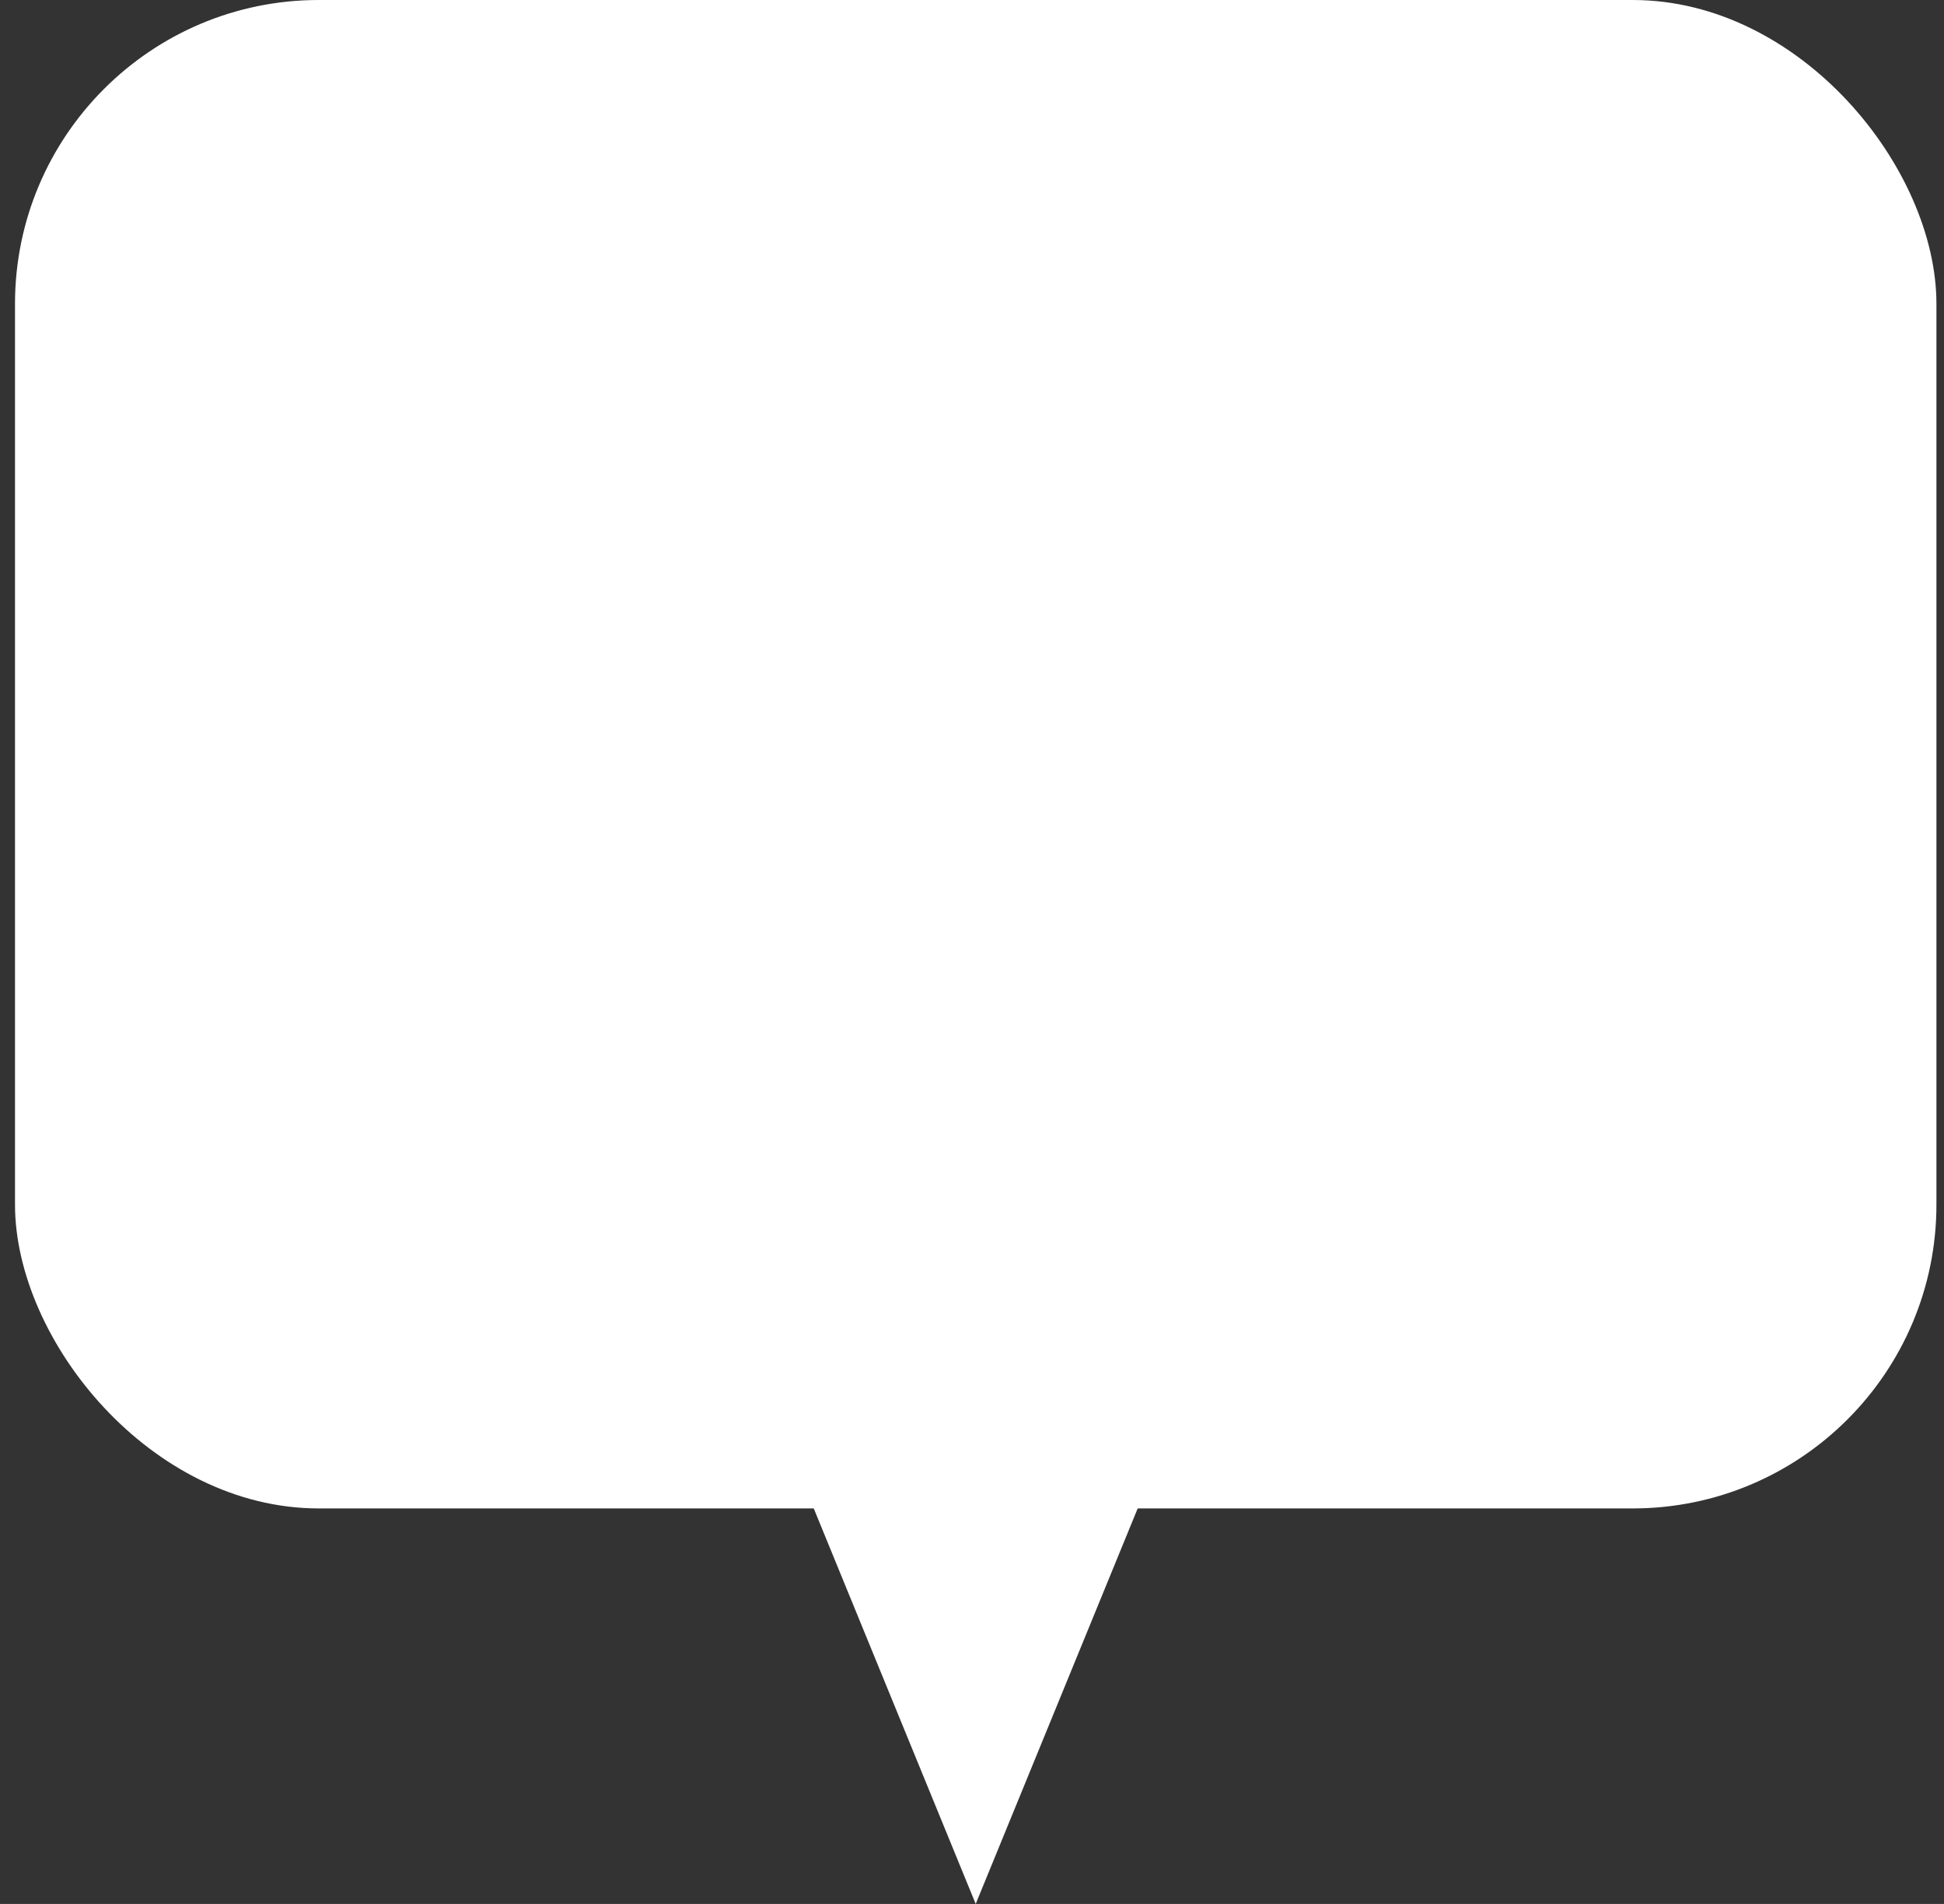 <svg width="96" height="94" viewBox="0 0 96 94" fill="none" xmlns="http://www.w3.org/2000/svg">
<rect x="0" y="0" width="96" height="94" fill="#333333" stroke="none"/>
<rect x="0.741" width="94.885" height="74.473" rx="15" fill="white"/>
<path d="M48.183 94L56.833 72.884H39.534L48.183 94Z" fill="white"/>
</svg>
